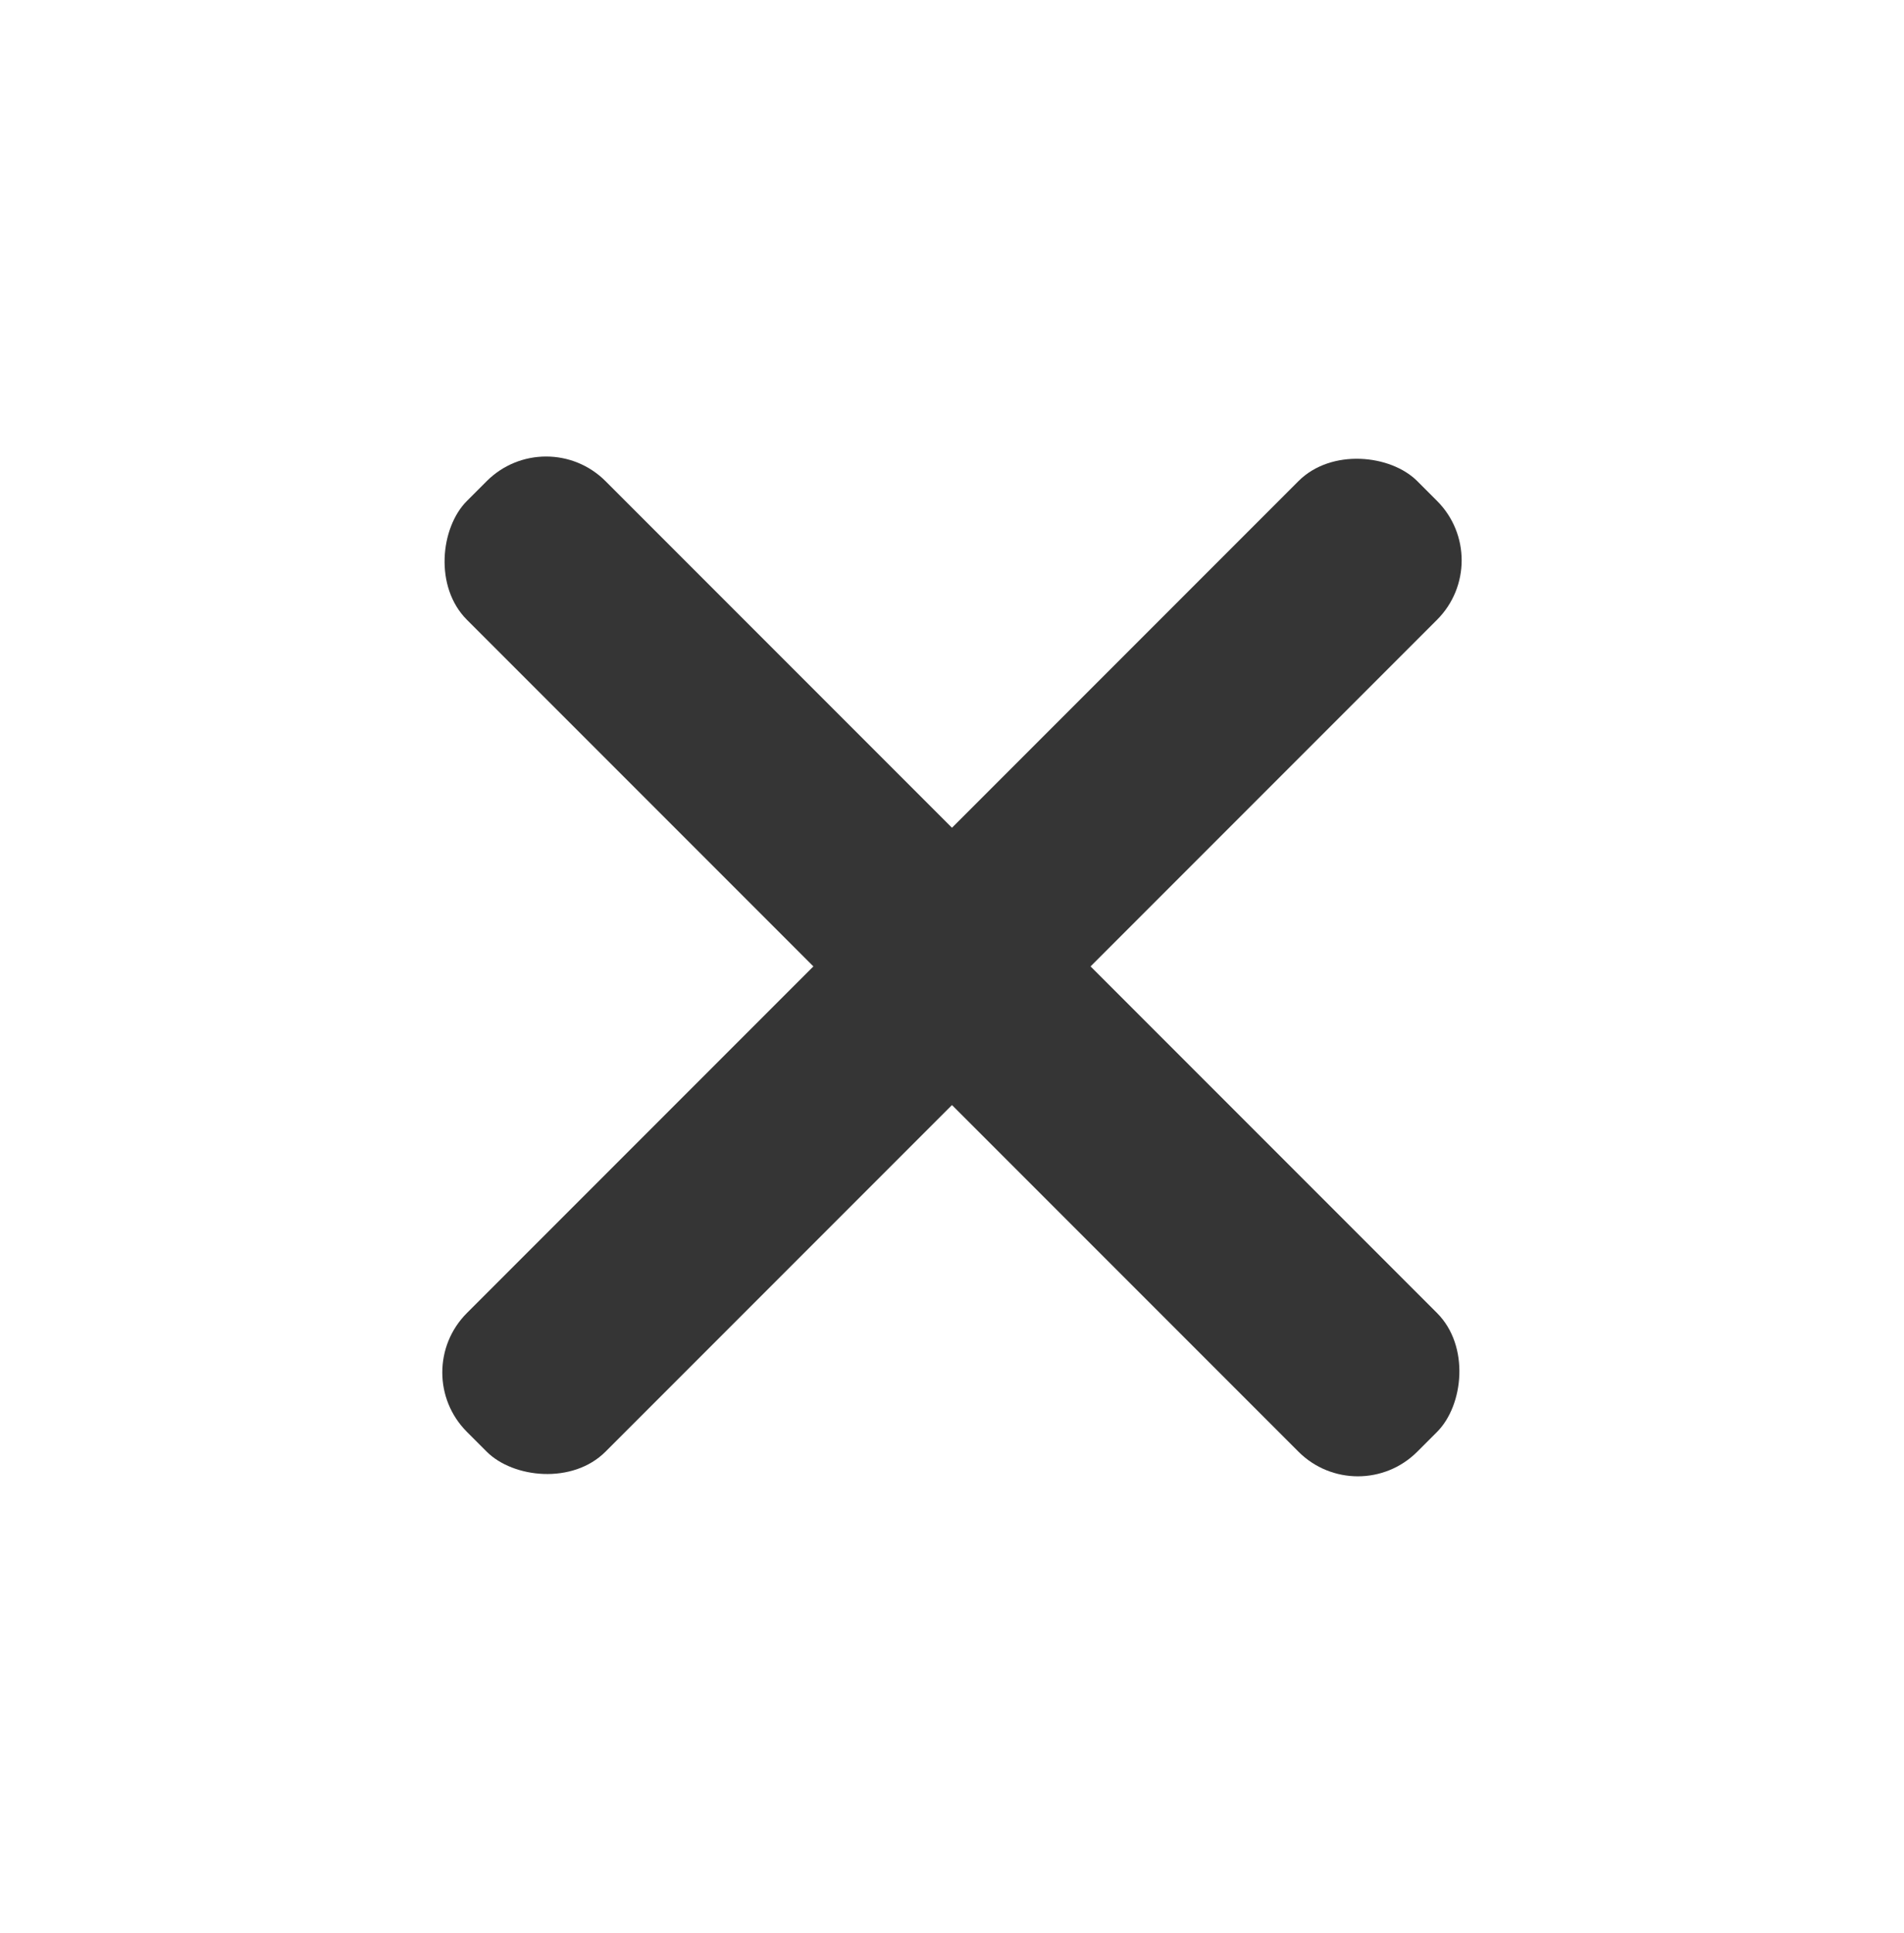 <svg width="68" height="69" viewBox="0 0 68 69" fill="none" xmlns="http://www.w3.org/2000/svg">
<rect x="19.504" y="15.055" width="48" height="7" rx="3" transform="rotate(45 19.504 15.055)" fill="#353535"/>
<rect x="14.554" y="48.995" width="48" height="7" rx="3" transform="rotate(-45 14.554 48.995)" fill="#353535"/>
</svg>
